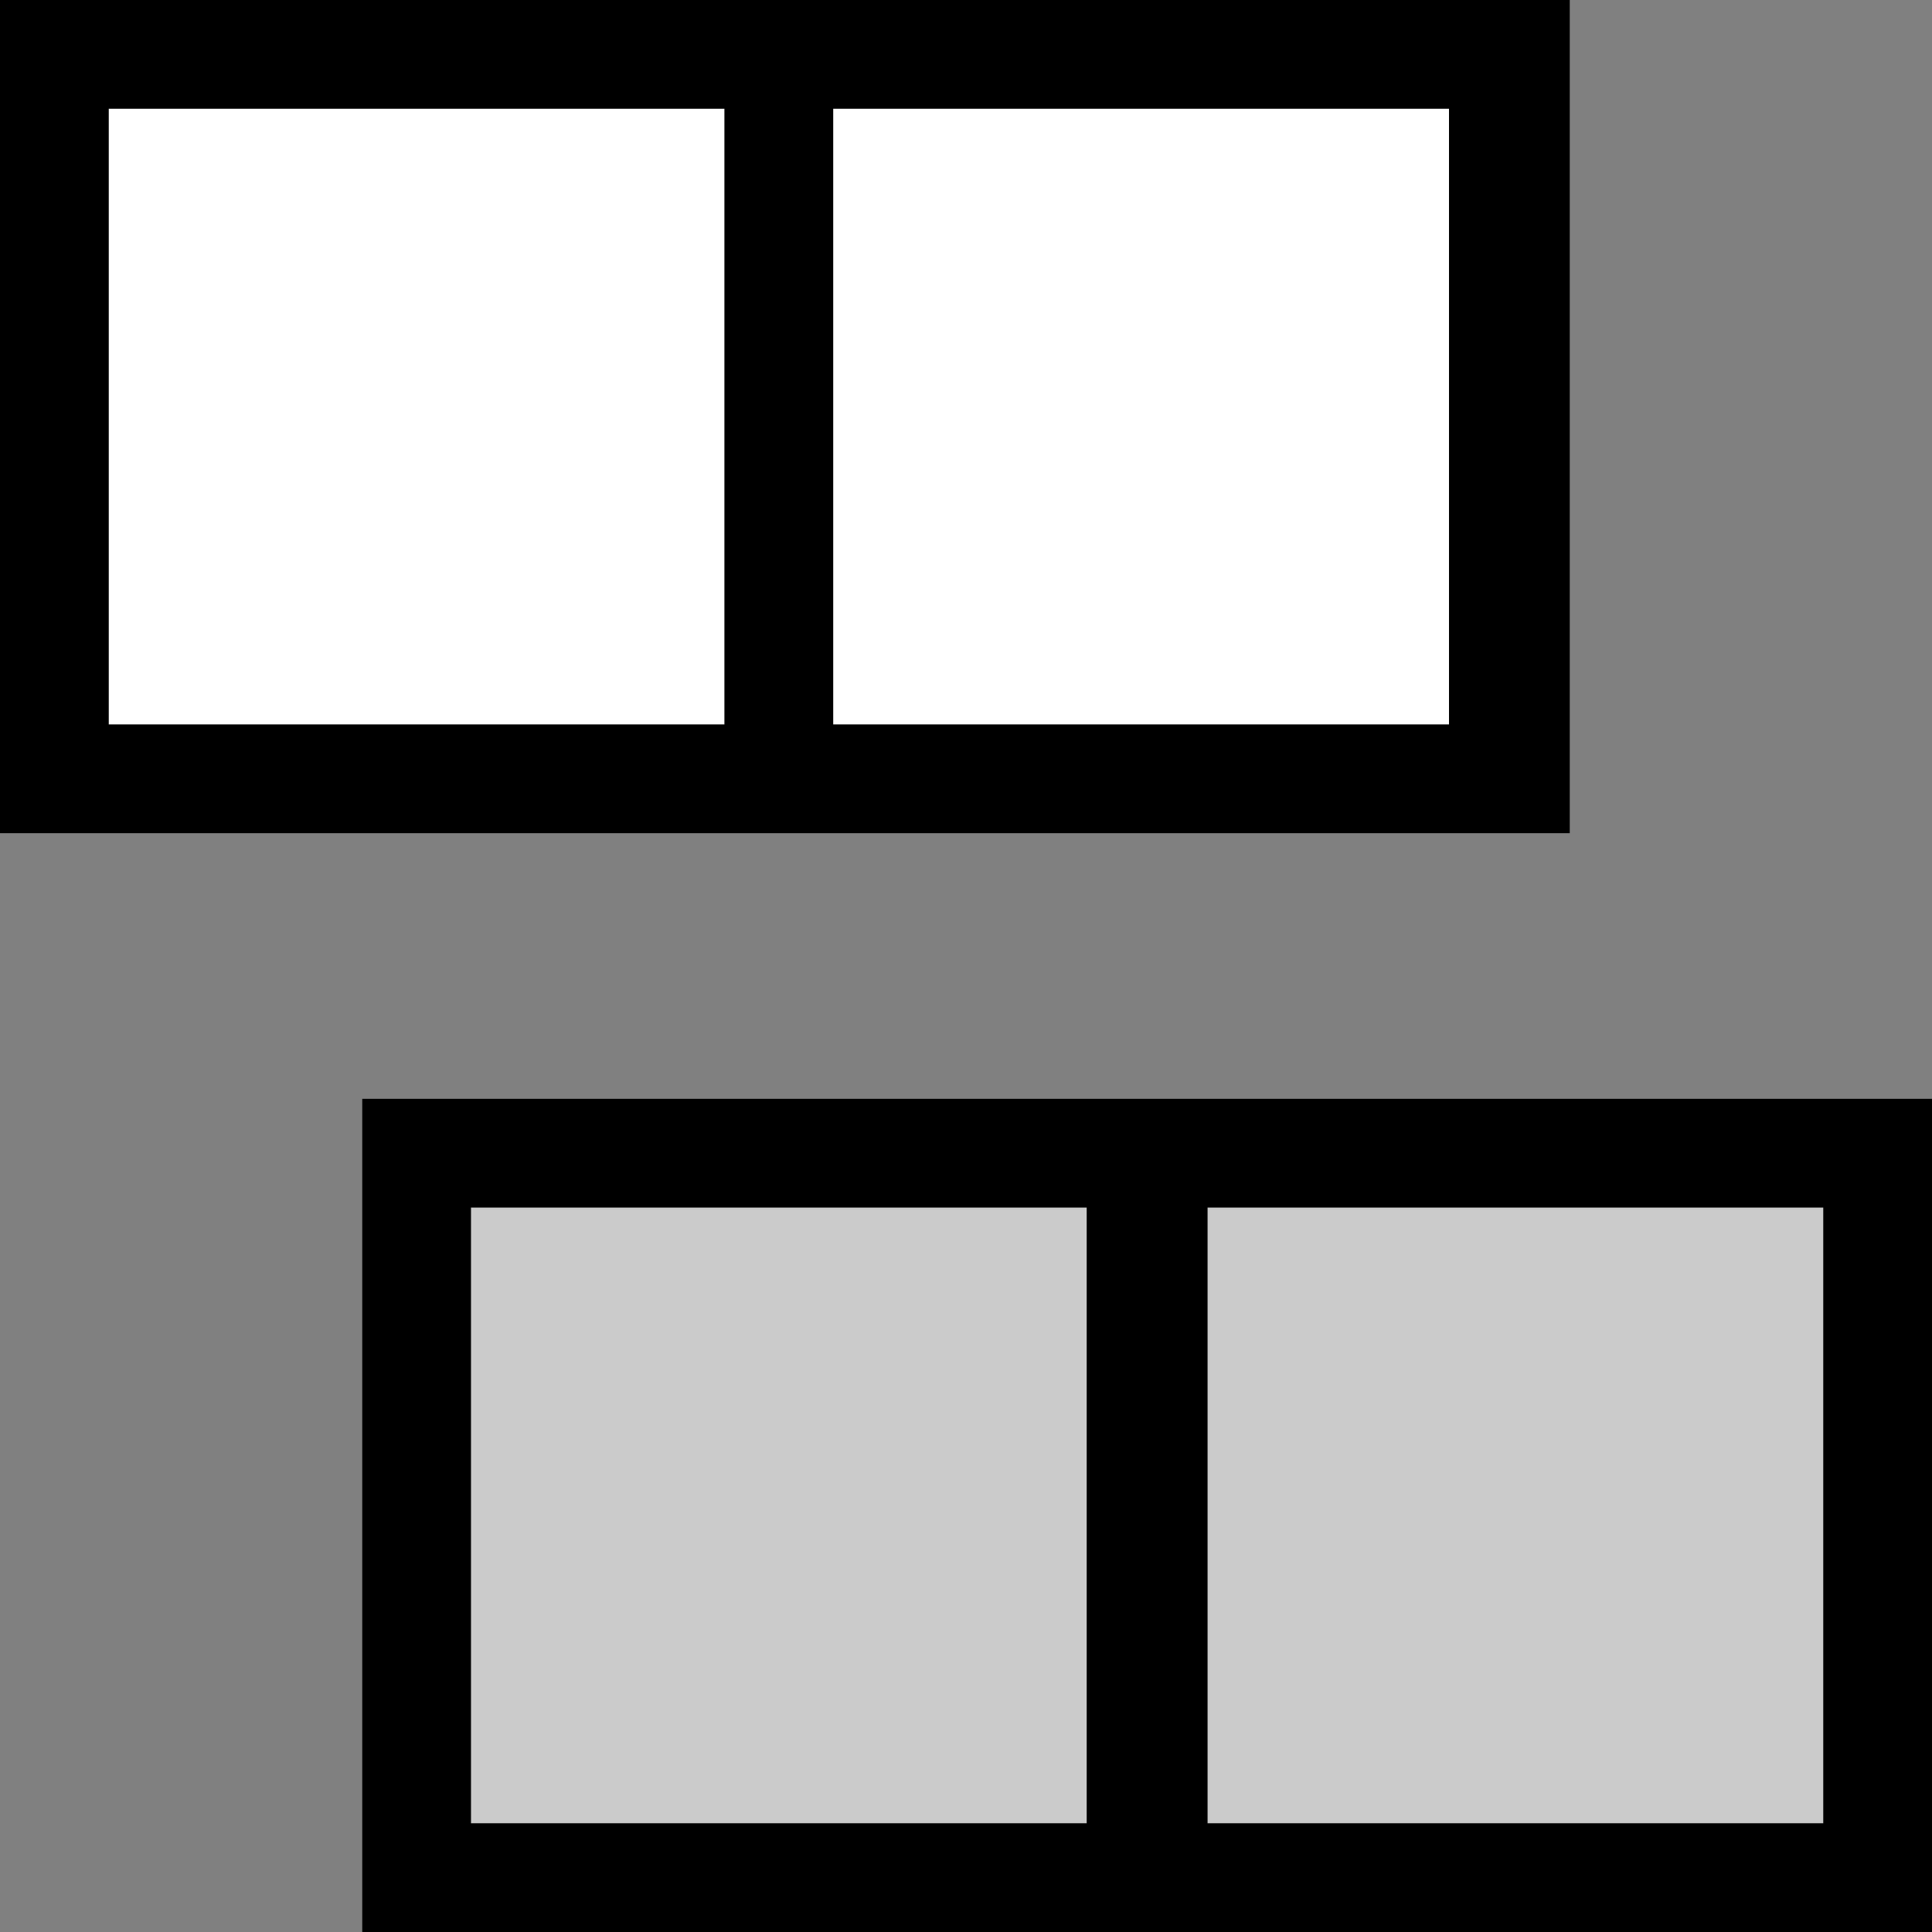 <?xml version="1.0" encoding="utf-8"?>
<!-- Generator: Adobe Illustrator 19.0.0, SVG Export Plug-In . SVG Version: 6.00 Build 0)  -->
<!DOCTYPE svg PUBLIC "-//W3C//DTD SVG 1.1//EN" "http://www.w3.org/Graphics/SVG/1.1/DTD/svg11.dtd">
<svg version="1.1" id="Ebene_1" xmlns="http://www.w3.org/2000/svg" xmlns:xlink="http://www.w3.org/1999/xlink" x="0px" y="0px"
	 viewBox="0 0 16 16" style="enable-background:new 0 0 16 16;" xml:space="preserve">
<rect x="0" y="0" width="16" height="16" fill="#808080" stroke="none"/>
<style type="text/css">
	.st0{fill:#FFFFFF;}
	.st1{fill:#CBCBCB;}
</style>
<g>
	<rect x="0.9" y="0.9" class="st0" width="5.1" height="5.1"/>
	<rect x="6.9" y="0.9" class="st0" width="5.1" height="5.1"/>
	<path d="M0,0v6.9h13V0H0z M12.1,6H6.9V0.9h5.1V6z M6,6H0.9V0.9H6V6z"/>
</g>
<g>
	<rect x="3.9" y="10" class="st1" width="5.1" height="5.1"/>
	<rect x="10" y="10" class="st1" width="5.1" height="5.1"/>
	<path d="M3,9.1V16h13V9.1H3z M15.1,15.1H10V10h5.1V15.1z M9.1,15.1H3.9V10h5.1V15.1z"/>
</g>
</svg>
